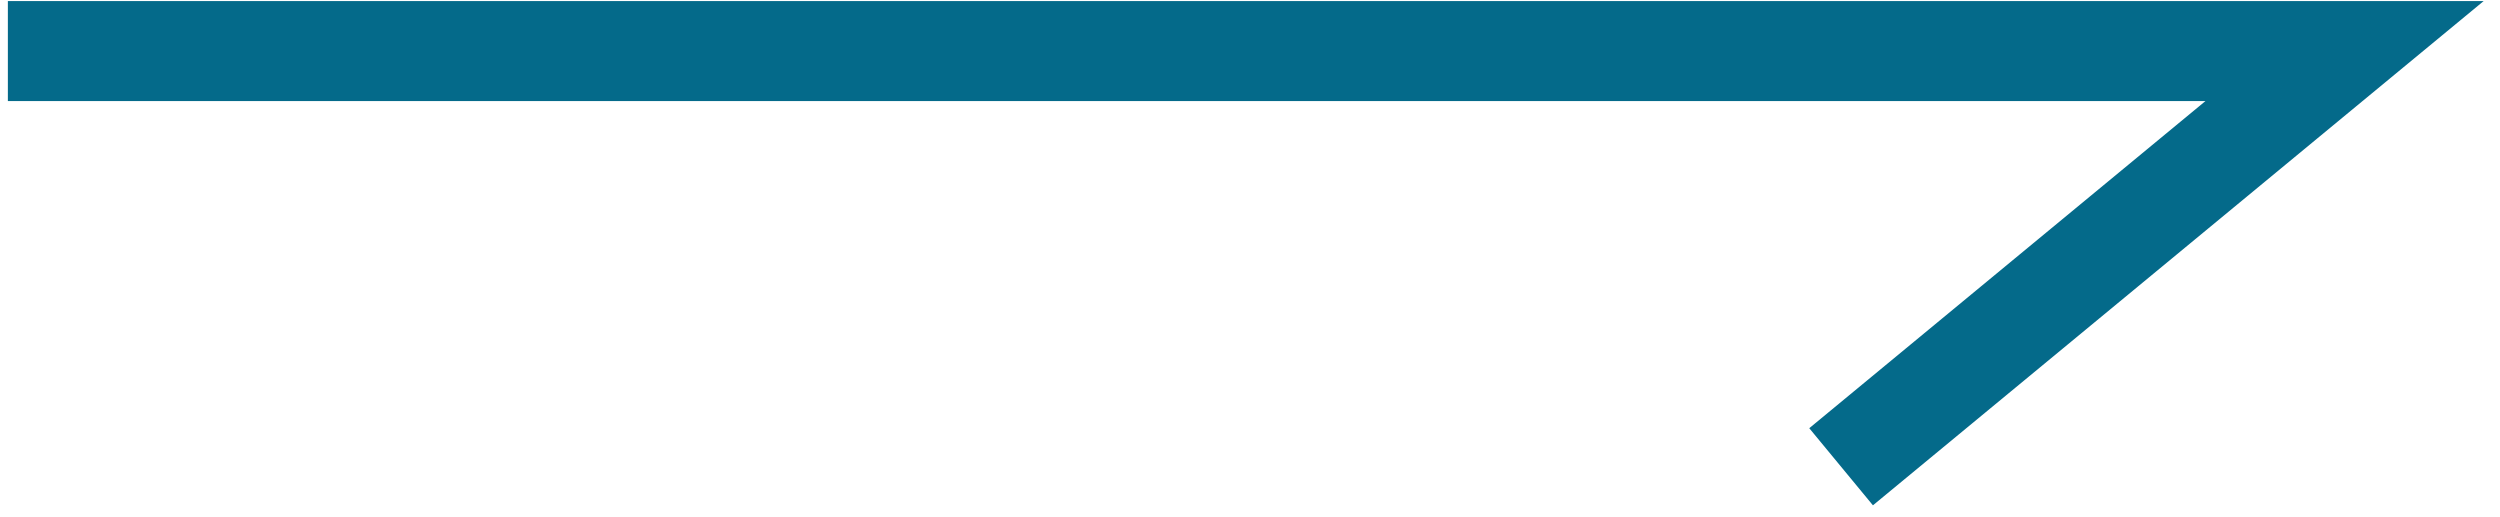 <?xml version="1.0" encoding="UTF-8"?>
<svg width="150px" height="31px" viewBox="0 0 150 31" version="1.1" xmlns="http://www.w3.org/2000/svg" xmlns:xlink="http://www.w3.org/1999/xlink">
    <title>未命名</title>
    <g id="页面-1" stroke="none" stroke-width="1" fill="none" fill-rule="evenodd">
        <polygon id="路径-2备份" fill="#046A8A" fill-rule="nonzero" points="0.472 0.065 149.018 0.065 112.376 30.319 108.556 25.692 132.327 6.064 0.472 6.065"></polygon>
    </g>
</svg>